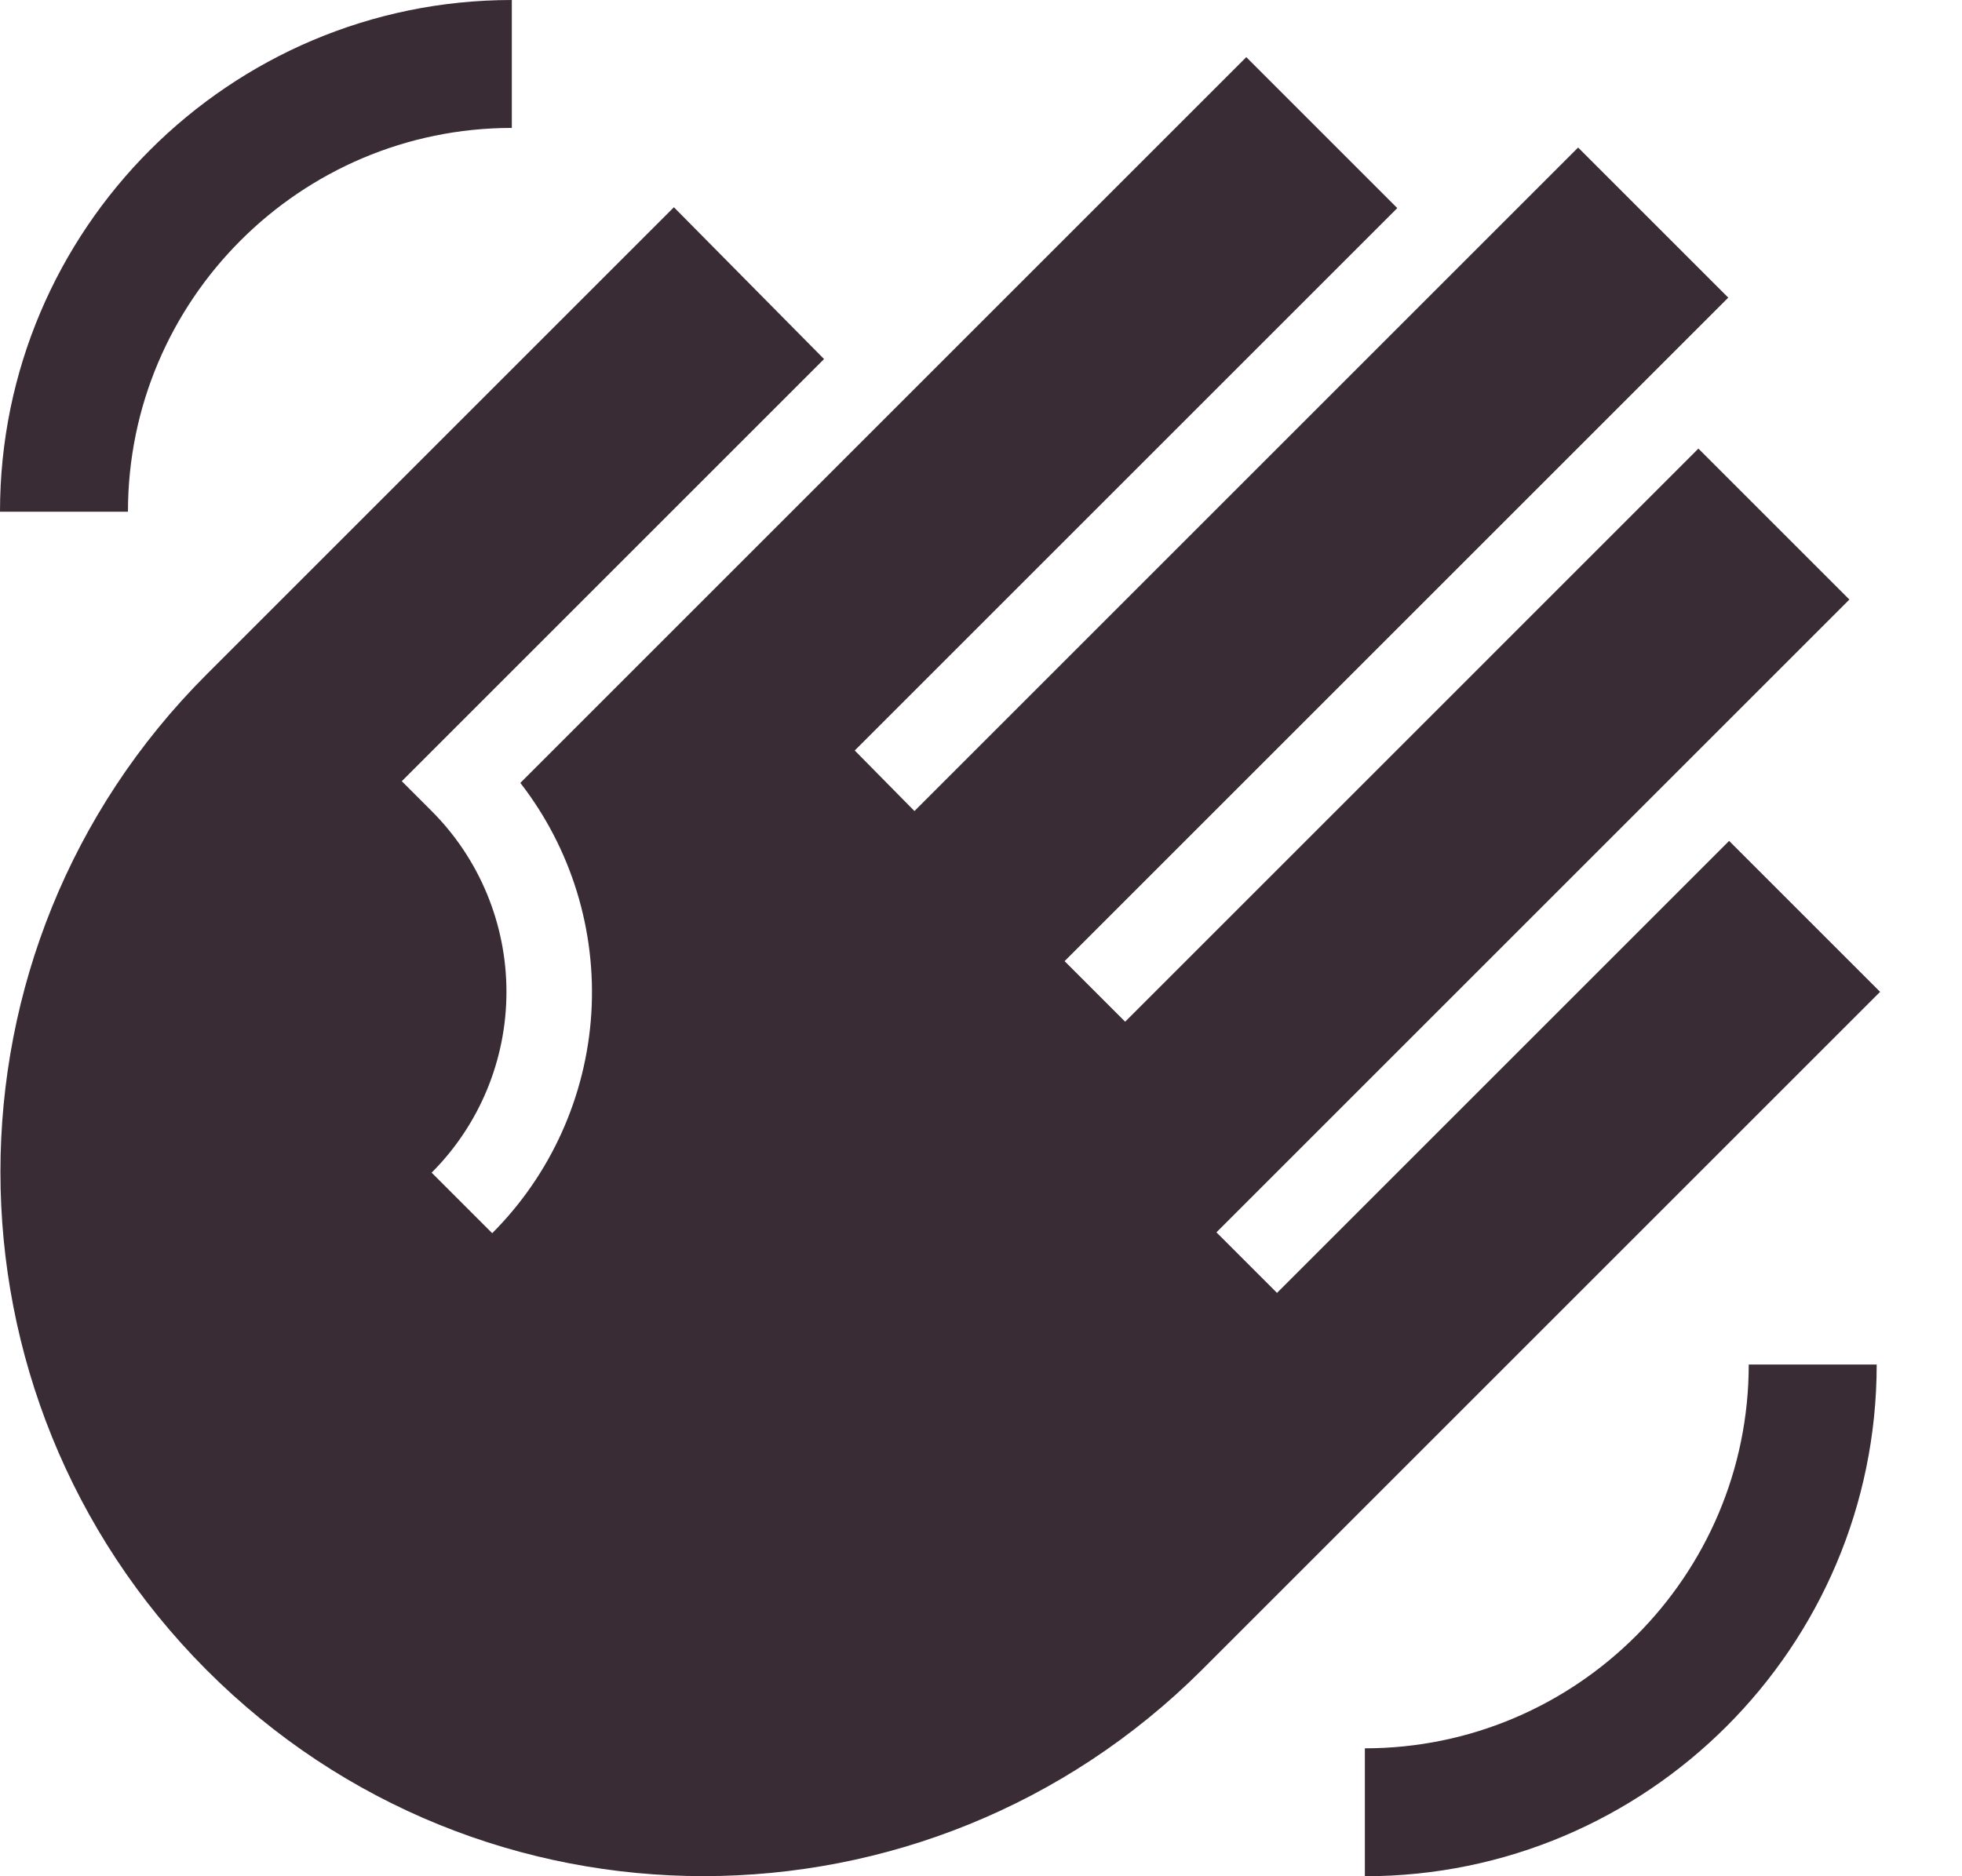 <svg width="23" height="22" viewBox="0 0 23 22" fill="none" xmlns="http://www.w3.org/2000/svg">
<path d="M22 16C22 19.31 19.31 22 16 22V20.5C18.48 20.5 20.5 18.48 20.5 16H22ZM0 6C0 2.69 2.69 0 6 0V1.5C3.52 1.5 1.5 3.52 1.5 6H0ZM7.9 2.43L2.42 7.91C-0.8 11.13 -0.8 16.35 2.42 19.58C5.64 22.81 10.86 22.8 14.09 19.58L22.04 11.63L20.27 9.86L14.97 15.16L14.26 14.45L21.68 7.03L19.91 5.26L13.19 11.98L12.48 11.27L20.26 3.49L18.5 1.73L10.72 9.51L10.02 8.8L16.38 2.44L14.61 0.67L6.1 9.18C6.697 9.95 6.992 10.91 6.932 11.882C6.871 12.854 6.458 13.771 5.77 14.46L5.06 13.75C5.622 13.188 5.937 12.425 5.937 11.63C5.937 10.835 5.622 10.072 5.06 9.51L4.71 9.16L9.66 4.21L7.9 2.43Z" fill="#392C35"/>
</svg>
